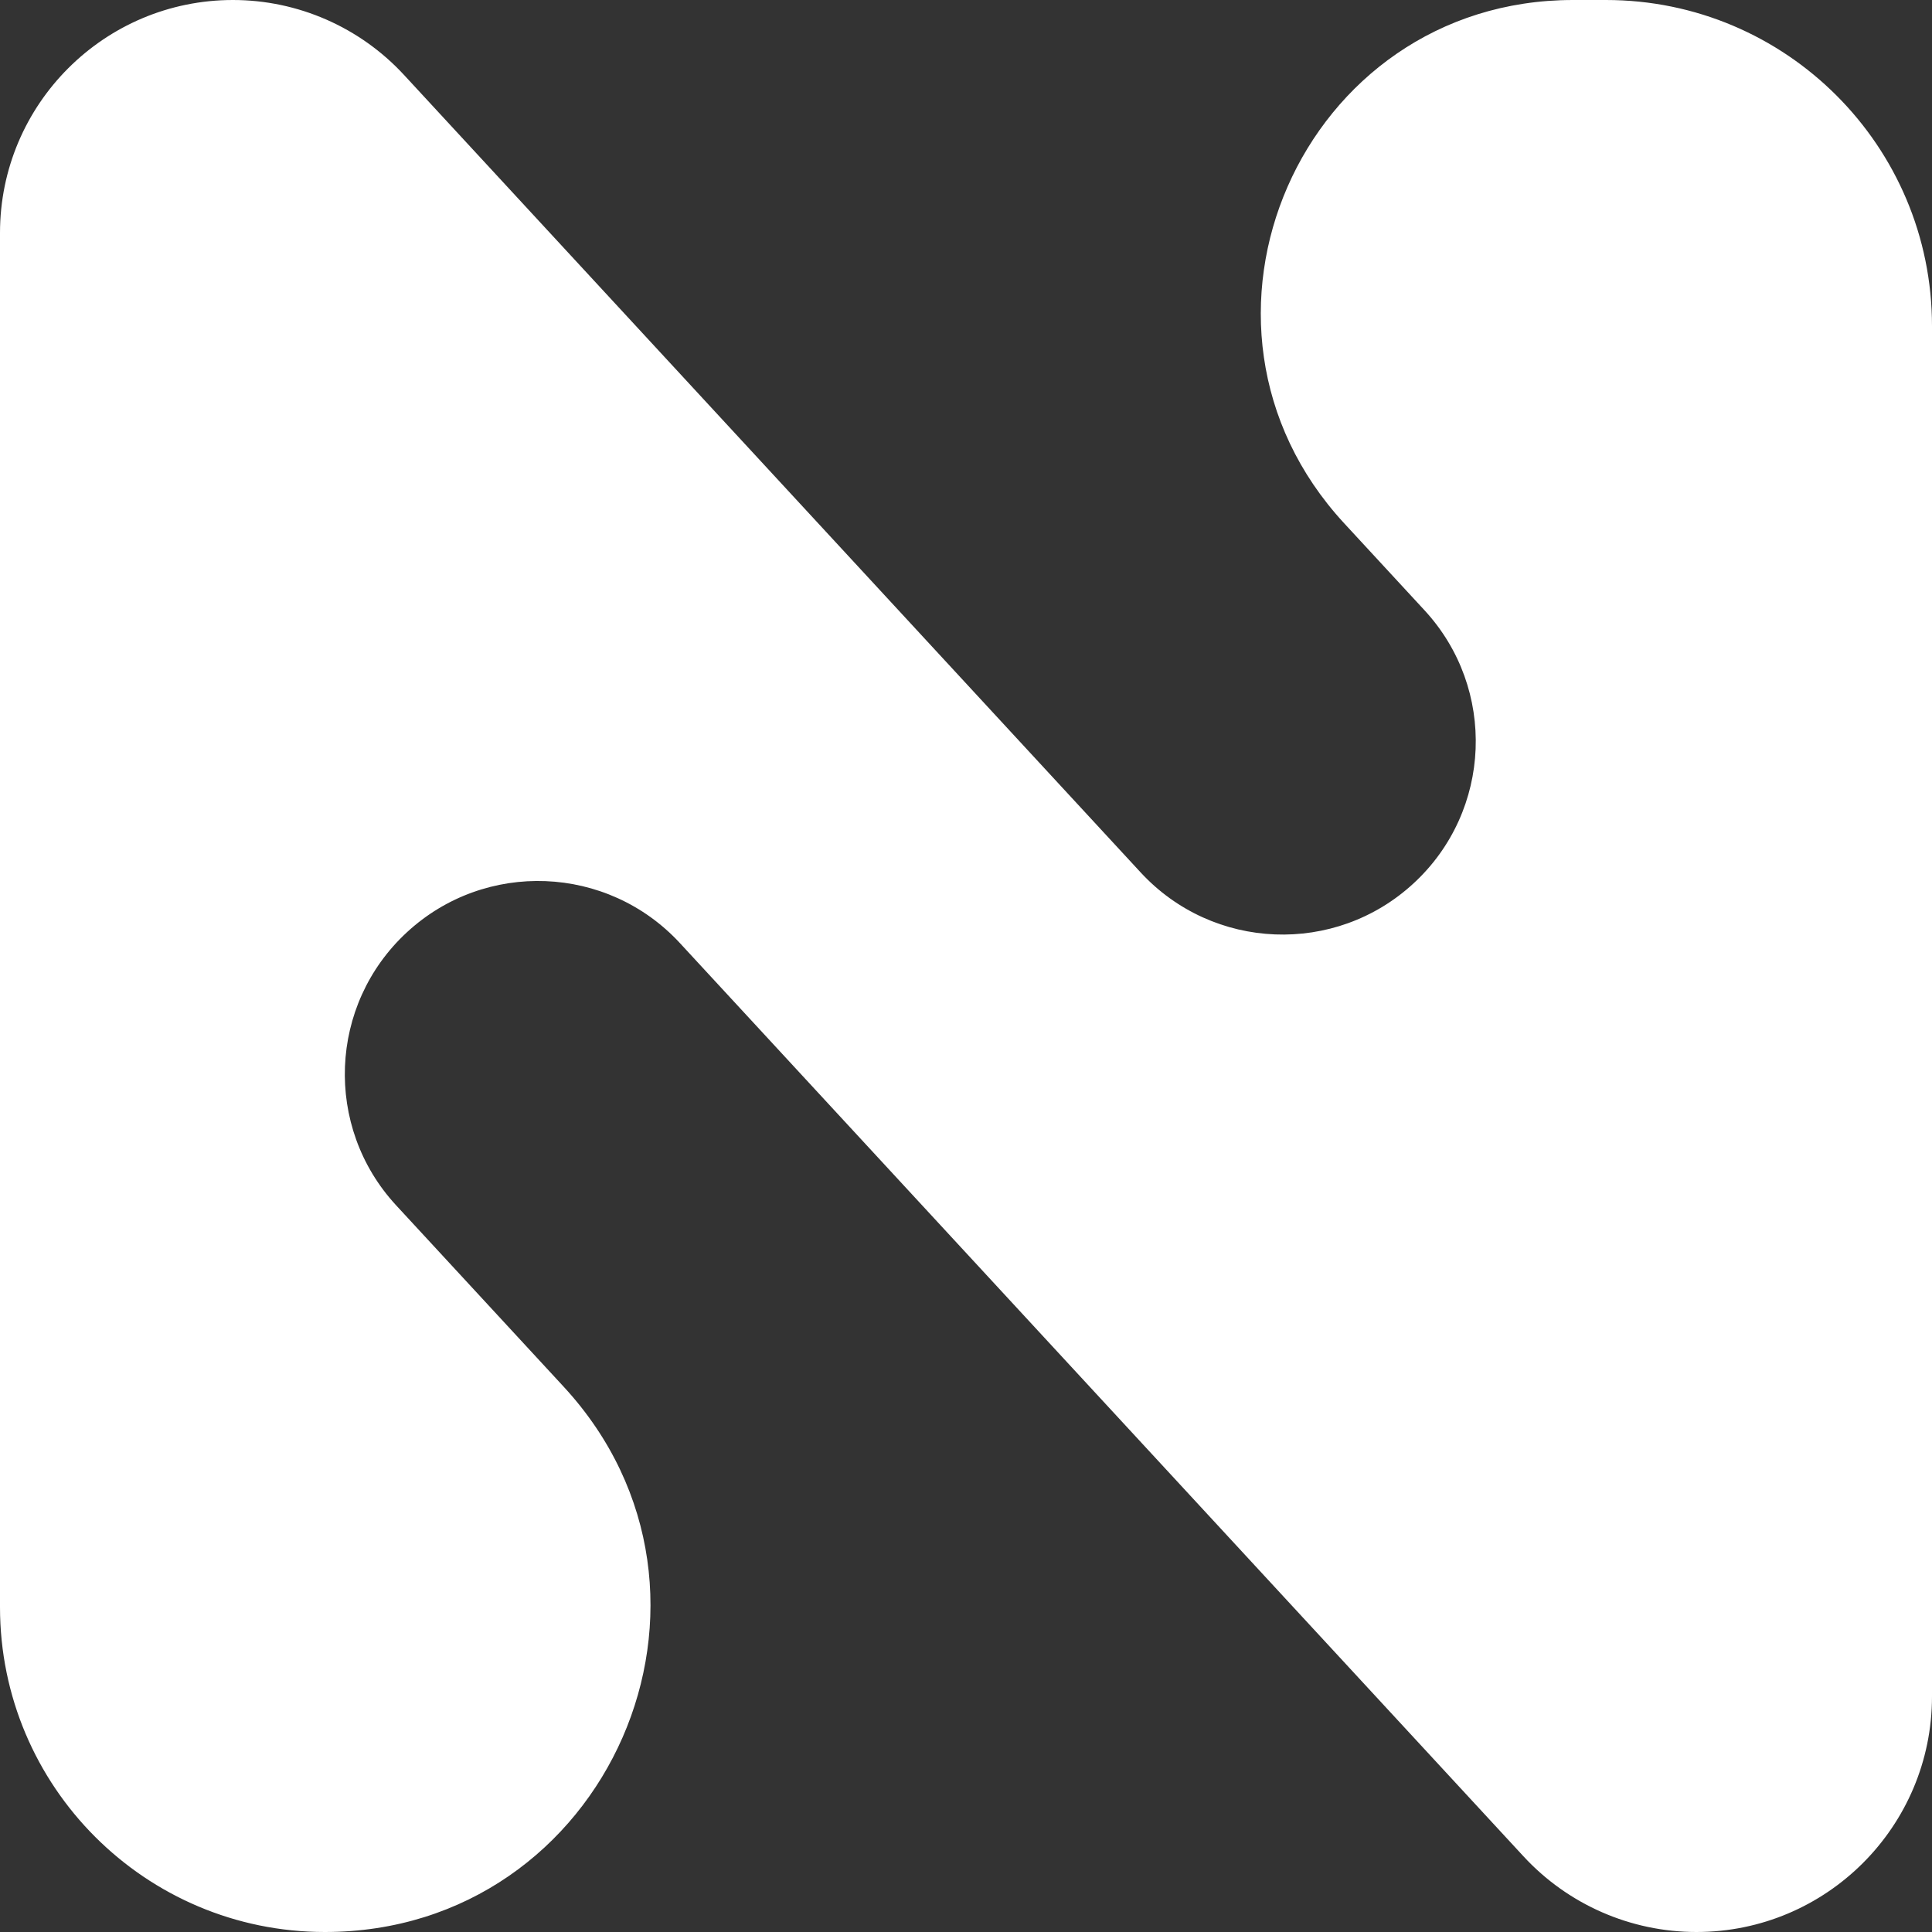 <svg width="18" height="18" viewBox="0 0 18 18" fill="none" xmlns="http://www.w3.org/2000/svg">
<rect x="0" y="0" width="18" height="18" fill="#333333" stroke="none"/>
<path fill-rule="evenodd" clip-rule="evenodd" d="M13.171 8.229C13.901 7.555 13.946 6.416 13.272 5.686L12.523 4.875C10.805 3.015 12.124 0 14.656 0H14.962C16.64 0 18 1.36 18 3.038V15.805C18 17.017 17.017 18 15.805 18V18C15.193 18 14.608 17.744 14.193 17.294L6.335 8.787C5.66 8.056 4.521 8.011 3.791 8.686V8.686C3.061 9.36 3.016 10.499 3.69 11.229L5.251 12.919C7.042 14.858 5.667 18 3.027 18V18C1.355 18 0 16.645 0 14.973V2.17C0 0.972 0.972 0 2.17 0V0C2.775 0 3.353 0.253 3.764 0.698L10.627 8.128C11.302 8.859 12.441 8.904 13.171 8.229V8.229Z" fill="white"/>
<defs>
<linearGradient id="paint0_linear_67_3" x1="0.9" y1="0.45" x2="17.55" y2="17.55" gradientUnits="userSpaceOnUse">
<stop stop-color="#4800ff"/>
<stop offset="1" stop-color="#4800ff"/>
</linearGradient>
</defs>
</svg>
